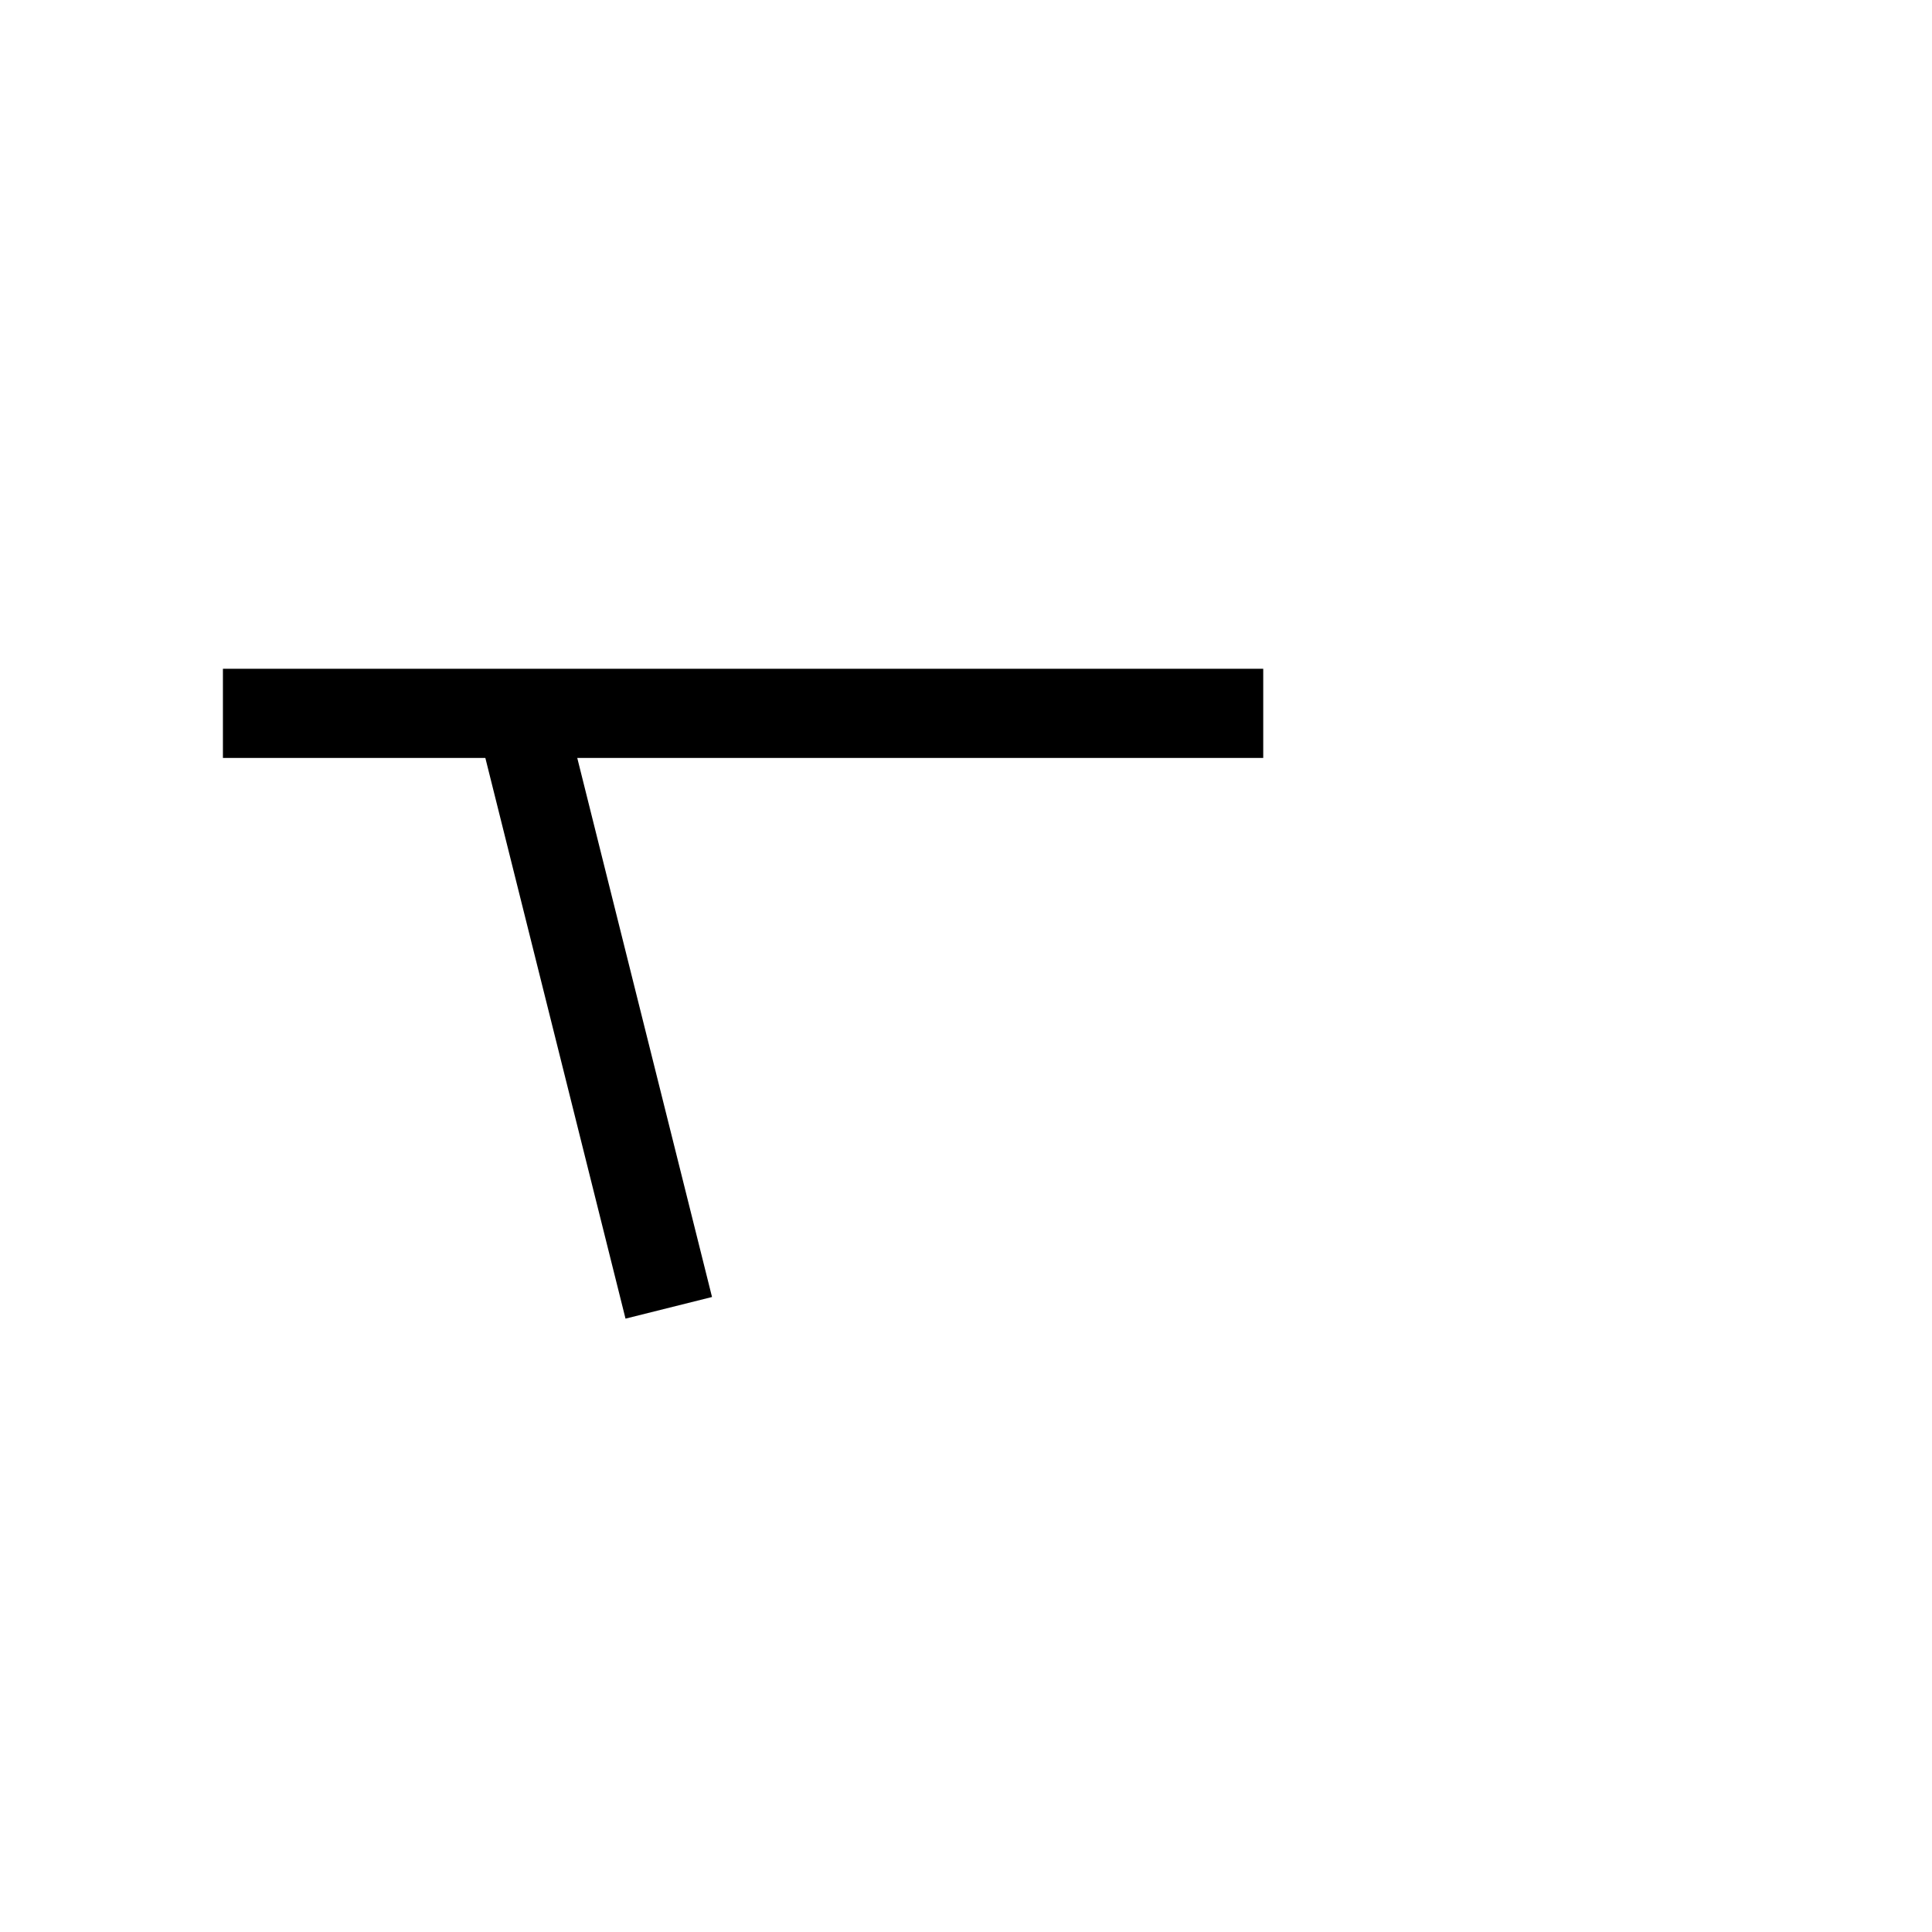 <?xml version="1.0" encoding="utf-8"?>
<svg xmlns="http://www.w3.org/2000/svg" version="1.1" width="110px" height="110px" viewBox="-70 -3 130 100">
  <path d ="M-55 30 L 15 30" fill="none" stroke="#000000" stroke-width="6"/>
  <path d ="M-35,30 L-25,70" fill="none" stroke="#000000" stroke-width="6"/>
</svg>
